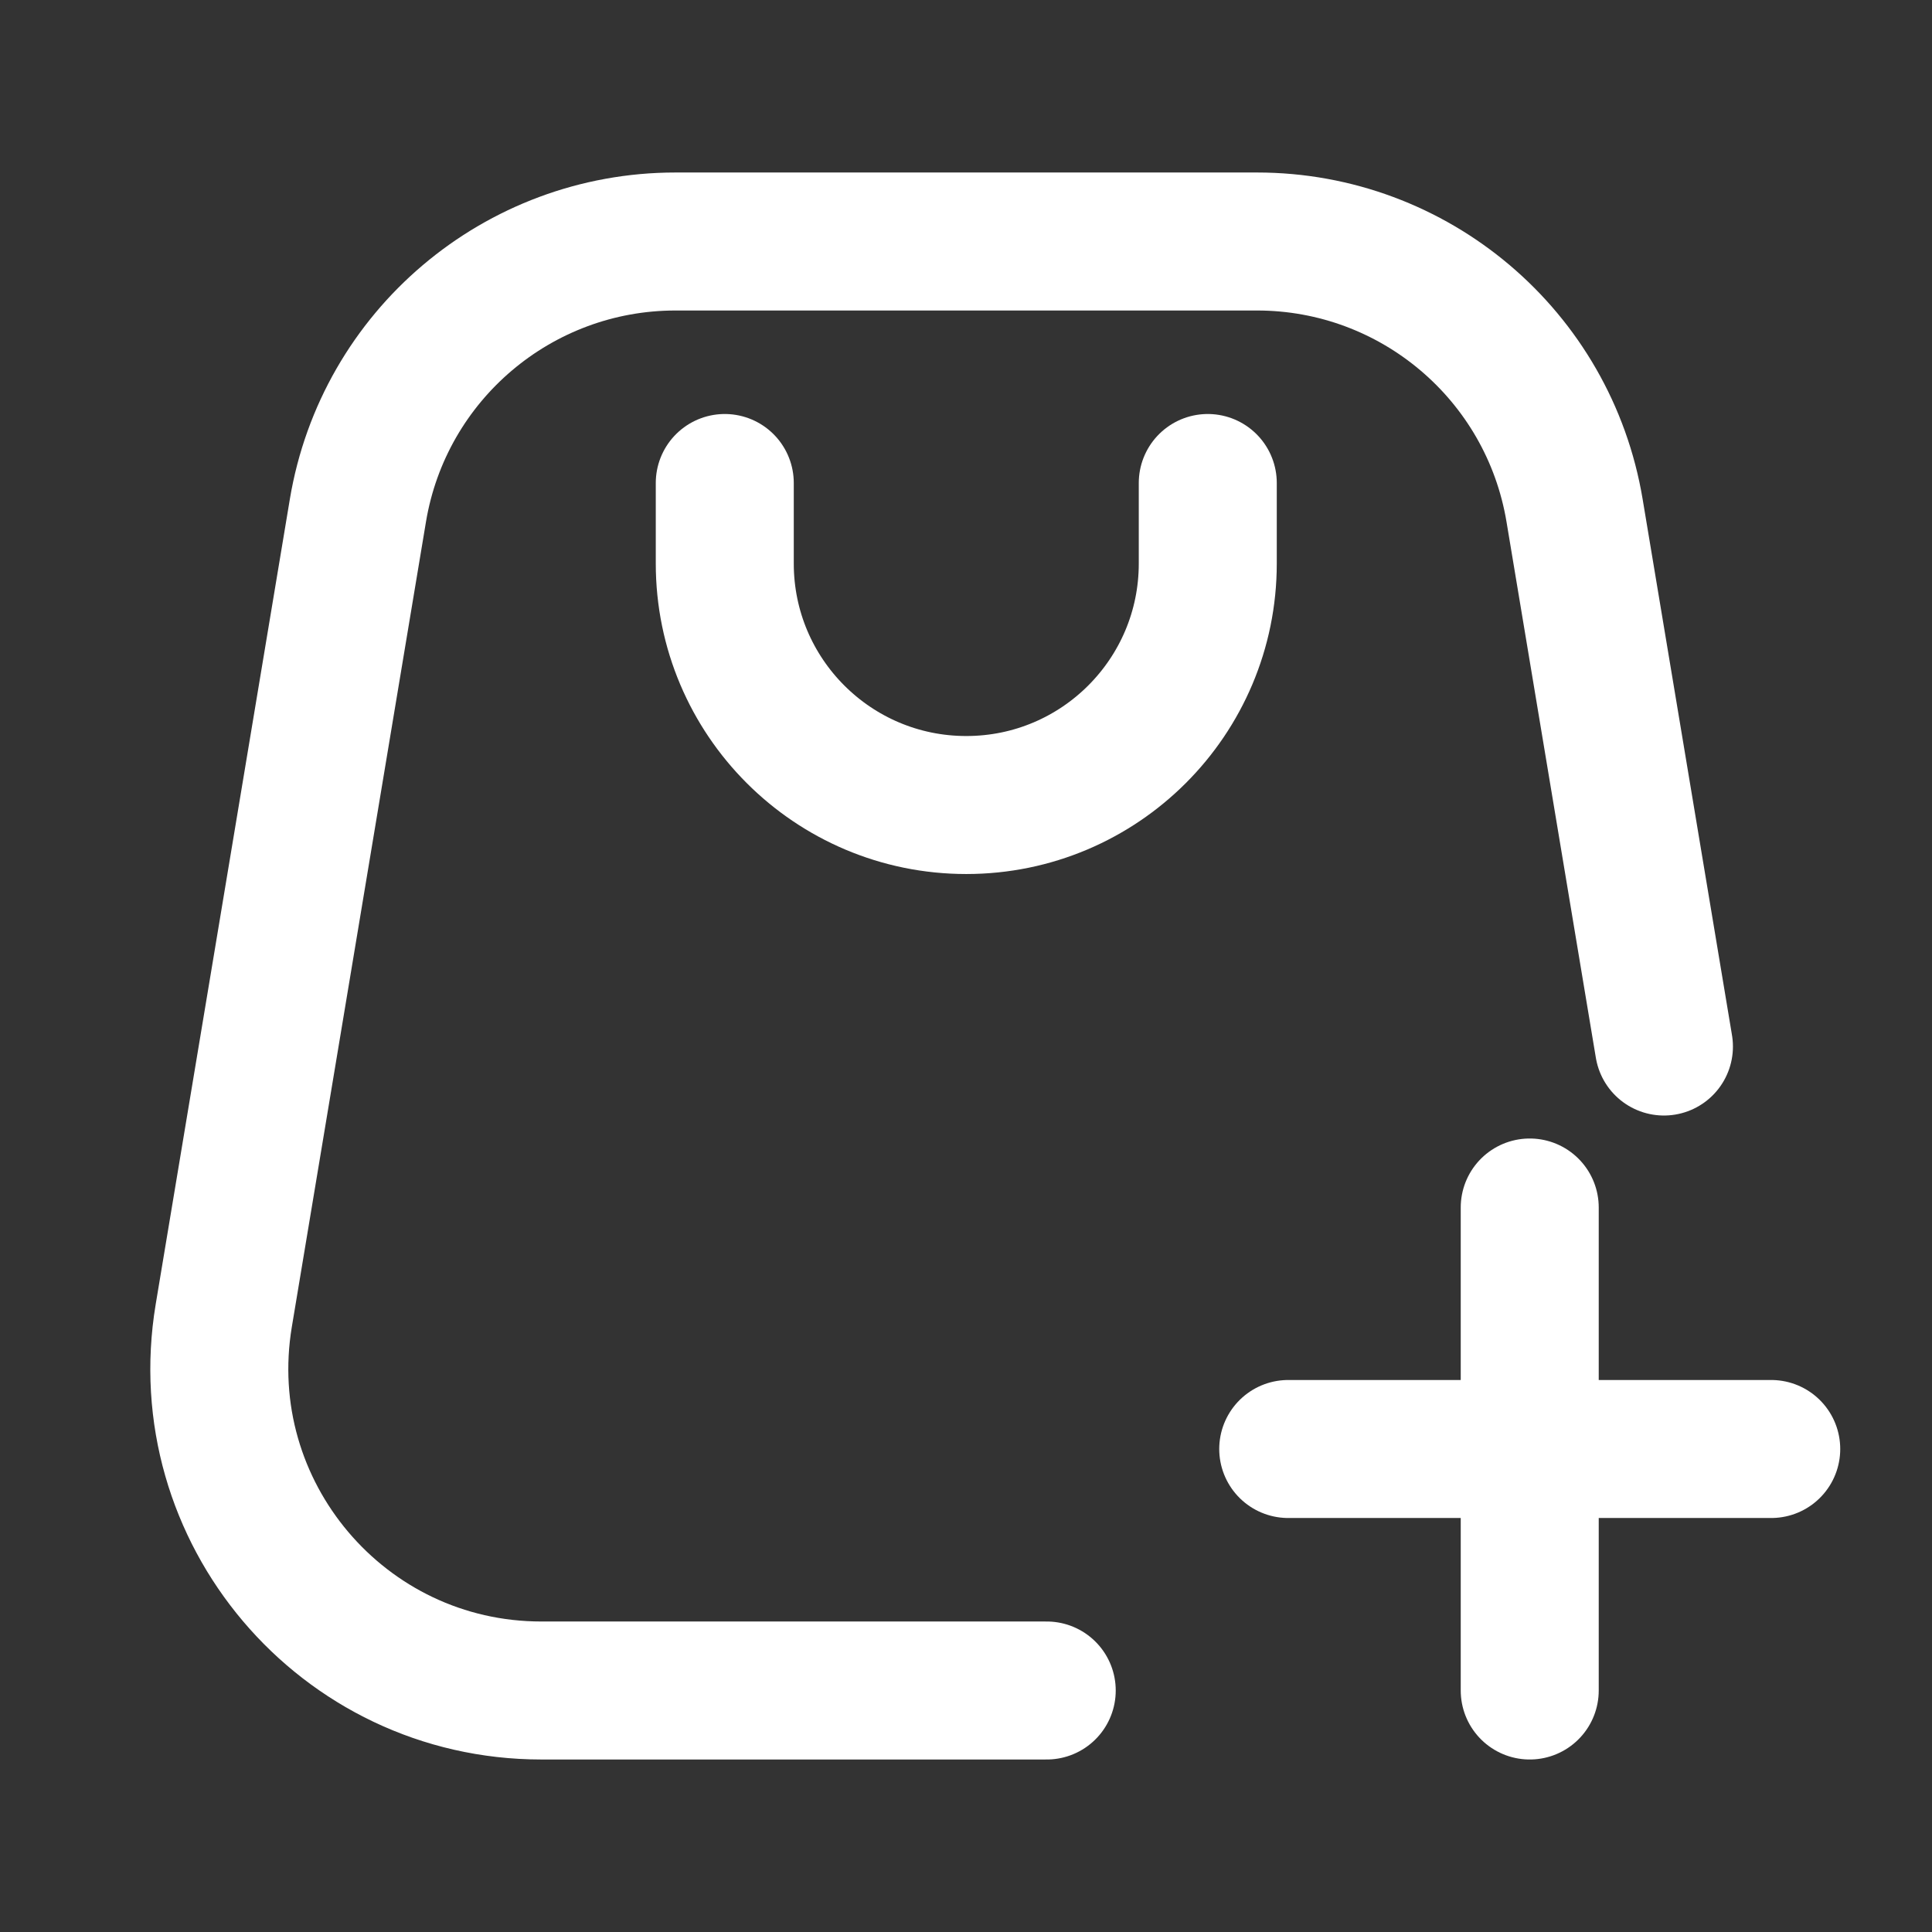 <svg width="28" height="28" viewBox="0 0 28 28" fill="none" xmlns="http://www.w3.org/2000/svg">
<rect x="0" y="0" width="28" height="28" fill="#333333" stroke="none"/>
<path d="M10.504 7L10.504 8.167C10.504 10.1 12.071 11.667 14.004 11.667C15.937 11.667 17.504 10.1 17.504 8.167V7" stroke="white" stroke-width="2" stroke-linecap="round" stroke-linejoin="round"/>
<path d="M24.115 15.167L22.82 7.399C22.445 5.149 20.498 3.5 18.217 3.5H9.79C7.509 3.5 5.562 5.149 5.187 7.399L3.243 19.066C2.769 21.911 4.962 24.5 7.846 24.5H15.17" stroke="white" stroke-width="2" stroke-linecap="round" stroke-linejoin="round"/>
<path d="M22.17 17.5L22.17 24.5" stroke="white" stroke-width="2" stroke-linecap="round" stroke-linejoin="round"/>
<path d="M25.67 21L18.67 21" stroke="white" stroke-width="2" stroke-linecap="round" stroke-linejoin="round"/>
</svg>
